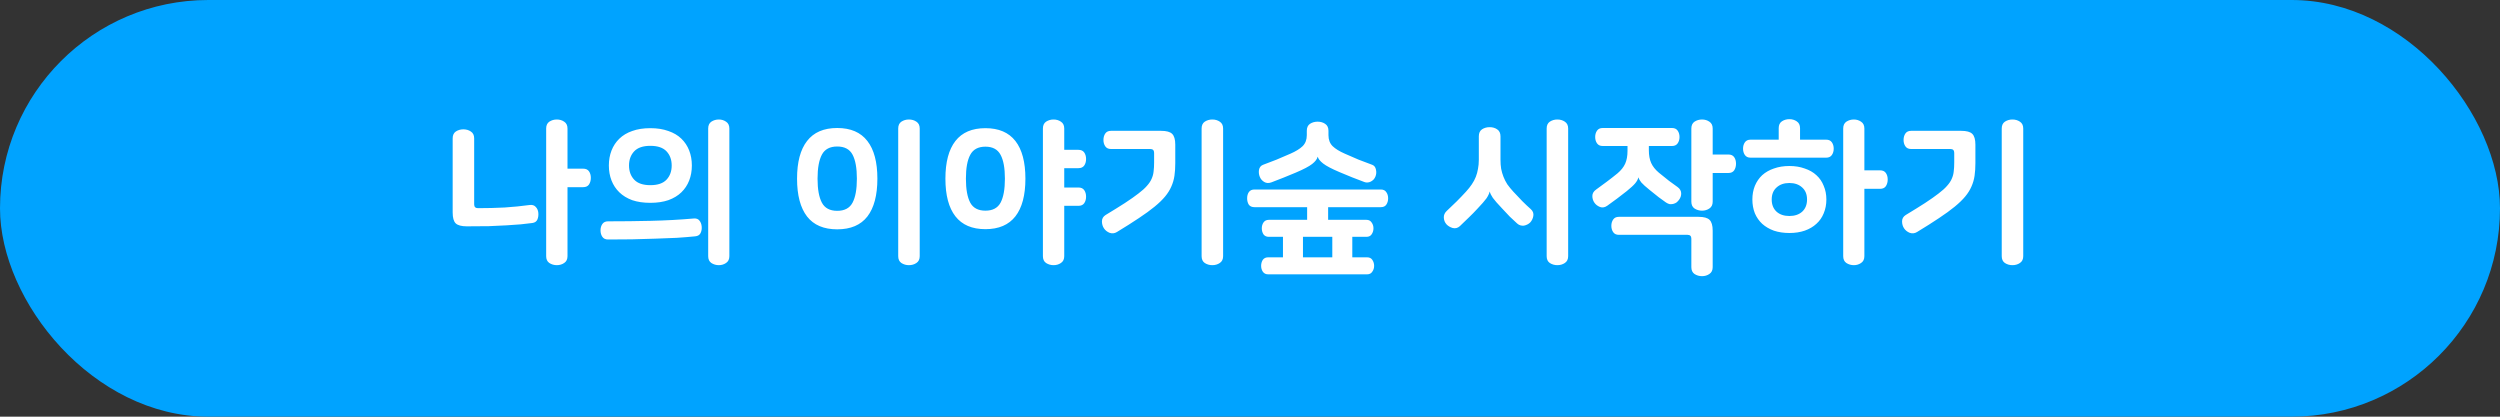 <svg width="300" height="50" viewBox="0 0 300 50" fill="none" xmlns="http://www.w3.org/2000/svg">
<rect x="0" y="0" width="300" height="50" fill="#333333" stroke="none"/>
<rect width="300" height="50" rx="25" fill="#00A3FF"/>
<path d="M56.02 27.16C55.38 27.16 54.933 27.04 54.68 26.8C54.44 26.56 54.32 26.127 54.32 25.5V16.6C54.32 16.227 54.447 15.953 54.7 15.78C54.967 15.607 55.267 15.52 55.6 15.52C55.947 15.52 56.247 15.607 56.5 15.78C56.767 15.953 56.9 16.227 56.9 16.6V24.52C56.9 24.827 57.053 24.98 57.36 24.98C58.467 24.98 59.533 24.953 60.56 24.9C61.587 24.833 62.587 24.733 63.56 24.6C63.867 24.56 64.107 24.633 64.28 24.82C64.467 25.007 64.573 25.247 64.6 25.54C64.627 25.847 64.587 26.12 64.48 26.36C64.373 26.587 64.173 26.72 63.88 26.76C63.467 26.813 63.007 26.867 62.5 26.92C62.007 26.96 61.44 27 60.8 27.04C60.173 27.08 59.46 27.113 58.66 27.14C57.873 27.153 56.993 27.16 56.02 27.16ZM69.98 20.24C70.3 20.24 70.533 20.347 70.68 20.56C70.827 20.773 70.9 21.033 70.9 21.34C70.9 21.647 70.827 21.913 70.68 22.14C70.533 22.353 70.3 22.46 69.98 22.46H68.1V30.74C68.1 31.113 67.967 31.387 67.7 31.56C67.447 31.733 67.153 31.82 66.82 31.82C66.487 31.82 66.187 31.733 65.92 31.56C65.667 31.387 65.54 31.113 65.54 30.74V15.42C65.54 15.047 65.667 14.773 65.92 14.6C66.187 14.427 66.487 14.34 66.82 14.34C67.153 14.34 67.447 14.427 67.7 14.6C67.967 14.773 68.1 15.047 68.1 15.42V20.24H69.98ZM78.043 24.34C77.216 24.34 76.49 24.233 75.863 24.02C75.25 23.793 74.737 23.48 74.323 23.08C73.91 22.68 73.597 22.207 73.383 21.66C73.17 21.113 73.063 20.513 73.063 19.86C73.063 19.207 73.17 18.607 73.383 18.06C73.597 17.513 73.91 17.04 74.323 16.64C74.737 16.24 75.25 15.933 75.863 15.72C76.49 15.493 77.216 15.38 78.043 15.38C78.856 15.38 79.576 15.493 80.203 15.72C80.83 15.933 81.35 16.24 81.763 16.64C82.177 17.04 82.49 17.513 82.703 18.06C82.916 18.607 83.023 19.207 83.023 19.86C83.023 20.513 82.916 21.113 82.703 21.66C82.49 22.207 82.177 22.68 81.763 23.08C81.35 23.48 80.83 23.793 80.203 24.02C79.576 24.233 78.856 24.34 78.043 24.34ZM78.043 17.5C77.163 17.5 76.516 17.72 76.103 18.16C75.69 18.6 75.483 19.167 75.483 19.86C75.483 20.553 75.69 21.12 76.103 21.56C76.516 22 77.163 22.22 78.043 22.22C78.923 22.22 79.57 22 79.983 21.56C80.397 21.12 80.603 20.553 80.603 19.86C80.603 19.167 80.397 18.6 79.983 18.16C79.57 17.72 78.923 17.5 78.043 17.5ZM83.423 28.36C82.757 28.427 82.016 28.487 81.203 28.54C80.39 28.58 79.53 28.613 78.623 28.64C77.73 28.667 76.803 28.693 75.843 28.72C74.883 28.733 73.923 28.74 72.963 28.74C72.656 28.74 72.43 28.633 72.283 28.42C72.136 28.207 72.063 27.947 72.063 27.64C72.063 27.347 72.136 27.093 72.283 26.88C72.43 26.667 72.656 26.56 72.963 26.56C74.67 26.56 76.383 26.54 78.103 26.5C79.837 26.46 81.55 26.367 83.243 26.22C83.55 26.193 83.776 26.273 83.923 26.46C84.083 26.647 84.177 26.887 84.203 27.18C84.23 27.473 84.183 27.74 84.063 27.98C83.943 28.207 83.73 28.333 83.423 28.36ZM84.983 15.42C84.983 15.047 85.11 14.773 85.363 14.6C85.63 14.427 85.93 14.34 86.263 14.34C86.583 14.34 86.87 14.427 87.123 14.6C87.39 14.773 87.523 15.047 87.523 15.42V30.74C87.523 31.113 87.39 31.387 87.123 31.56C86.87 31.733 86.583 31.82 86.263 31.82C85.93 31.82 85.63 31.733 85.363 31.56C85.11 31.387 84.983 31.113 84.983 30.74V15.42ZM95.646 21.44C95.646 19.453 96.046 17.947 96.846 16.92C97.646 15.88 98.853 15.36 100.466 15.36C102.08 15.36 103.286 15.88 104.086 16.92C104.886 17.947 105.286 19.453 105.286 21.44C105.286 23.427 104.886 24.94 104.086 25.98C103.286 27.007 102.08 27.52 100.466 27.52C98.853 27.52 97.646 27.007 96.846 25.98C96.046 24.94 95.646 23.427 95.646 21.44ZM102.826 21.44C102.826 20.173 102.653 19.213 102.306 18.56C101.96 17.907 101.346 17.58 100.466 17.58C99.586 17.58 98.973 17.907 98.626 18.56C98.28 19.213 98.106 20.173 98.106 21.44C98.106 22.707 98.28 23.667 98.626 24.32C98.973 24.973 99.586 25.3 100.466 25.3C101.346 25.3 101.96 24.973 102.306 24.32C102.653 23.667 102.826 22.707 102.826 21.44ZM110.366 30.74C110.366 31.113 110.233 31.387 109.966 31.56C109.713 31.733 109.413 31.82 109.066 31.82C108.733 31.82 108.433 31.733 108.166 31.56C107.913 31.387 107.786 31.113 107.786 30.74V15.42C107.786 15.047 107.913 14.773 108.166 14.6C108.433 14.427 108.733 14.34 109.066 14.34C109.413 14.34 109.713 14.427 109.966 14.6C110.233 14.773 110.366 15.047 110.366 15.42V30.74ZM113.449 21.44C113.449 19.453 113.849 17.947 114.649 16.92C115.449 15.893 116.649 15.38 118.249 15.38C119.849 15.38 121.049 15.893 121.849 16.92C122.649 17.947 123.049 19.453 123.049 21.44C123.049 23.427 122.649 24.933 121.849 25.96C121.049 26.987 119.849 27.5 118.249 27.5C116.649 27.5 115.449 26.987 114.649 25.96C113.849 24.933 113.449 23.427 113.449 21.44ZM120.589 21.44C120.589 20.173 120.416 19.22 120.069 18.58C119.723 17.927 119.116 17.6 118.249 17.6C117.383 17.6 116.776 17.927 116.429 18.58C116.083 19.22 115.909 20.173 115.909 21.44C115.909 22.707 116.083 23.667 116.429 24.32C116.776 24.96 117.383 25.28 118.249 25.28C119.116 25.28 119.723 24.96 120.069 24.32C120.416 23.667 120.589 22.707 120.589 21.44ZM127.709 17.98H129.409C129.729 17.98 129.963 18.087 130.109 18.3C130.256 18.513 130.329 18.773 130.329 19.08C130.329 19.387 130.256 19.647 130.109 19.86C129.963 20.073 129.729 20.18 129.409 20.18H127.709V22.5H129.409C129.729 22.5 129.963 22.607 130.109 22.82C130.256 23.033 130.329 23.293 130.329 23.6C130.329 23.907 130.256 24.167 130.109 24.38C129.963 24.593 129.729 24.7 129.409 24.7H127.709V30.74C127.709 31.113 127.576 31.387 127.309 31.56C127.056 31.733 126.763 31.82 126.429 31.82C126.096 31.82 125.796 31.733 125.529 31.56C125.276 31.387 125.149 31.113 125.149 30.74V15.42C125.149 15.047 125.276 14.773 125.529 14.6C125.796 14.427 126.096 14.34 126.429 14.34C126.763 14.34 127.056 14.427 127.309 14.6C127.576 14.773 127.709 15.047 127.709 15.42V17.98ZM133.312 17.88C133.006 17.88 132.779 17.773 132.633 17.56C132.486 17.347 132.413 17.093 132.413 16.8C132.413 16.493 132.486 16.233 132.633 16.02C132.779 15.807 133.006 15.7 133.312 15.7H139.333C139.973 15.7 140.413 15.82 140.653 16.06C140.906 16.3 141.033 16.733 141.033 17.36V19.58C141.033 20.14 140.999 20.647 140.933 21.1C140.866 21.553 140.739 21.987 140.553 22.4C140.379 22.8 140.133 23.193 139.813 23.58C139.493 23.967 139.073 24.373 138.553 24.8C138.033 25.227 137.399 25.687 136.653 26.18C135.919 26.673 135.046 27.227 134.033 27.84C133.753 28.013 133.459 28.047 133.153 27.94C132.859 27.82 132.633 27.64 132.473 27.4C132.313 27.16 132.233 26.88 132.233 26.56C132.233 26.24 132.379 25.987 132.673 25.8C133.579 25.253 134.353 24.773 134.993 24.36C135.646 23.933 136.186 23.553 136.613 23.22C137.053 22.887 137.393 22.58 137.633 22.3C137.886 22.02 138.073 21.74 138.193 21.46C138.326 21.167 138.406 20.867 138.433 20.56C138.473 20.253 138.493 19.9 138.493 19.5V18.34C138.493 18.033 138.339 17.88 138.033 17.88H133.312ZM146.773 30.74C146.773 31.113 146.639 31.387 146.373 31.56C146.119 31.733 145.819 31.82 145.473 31.82C145.139 31.82 144.839 31.733 144.573 31.56C144.319 31.387 144.193 31.113 144.193 30.74V15.42C144.193 15.047 144.319 14.773 144.573 14.6C144.839 14.427 145.139 14.34 145.473 14.34C145.819 14.34 146.119 14.427 146.373 14.6C146.639 14.773 146.773 15.047 146.773 15.42V30.74ZM159.416 16.22C159.416 16.767 159.582 17.207 159.916 17.54C160.249 17.86 160.736 18.16 161.376 18.44C161.976 18.707 162.529 18.947 163.036 19.16C163.556 19.36 164.102 19.567 164.676 19.78C164.916 19.873 165.062 20.067 165.116 20.36C165.182 20.64 165.162 20.913 165.056 21.18C165.002 21.313 164.929 21.433 164.836 21.54C164.742 21.633 164.636 21.713 164.516 21.78C164.396 21.847 164.262 21.887 164.116 21.9C163.982 21.913 163.849 21.893 163.716 21.84C163.276 21.68 162.789 21.493 162.256 21.28C161.722 21.067 161.222 20.86 160.756 20.66C159.809 20.26 159.149 19.913 158.776 19.62C158.402 19.327 158.189 19.06 158.136 18.82H158.116C158.049 19.1 157.829 19.387 157.456 19.68C157.082 19.973 156.422 20.32 155.476 20.72C155.009 20.92 154.522 21.12 154.016 21.32C153.522 21.52 153.042 21.707 152.576 21.88C152.256 22 151.969 21.987 151.716 21.84C151.462 21.693 151.282 21.487 151.176 21.22C151.069 20.967 151.036 20.693 151.076 20.4C151.129 20.093 151.289 19.887 151.556 19.78C152.129 19.567 152.669 19.36 153.176 19.16C153.696 18.947 154.256 18.707 154.856 18.44C155.496 18.16 155.982 17.86 156.316 17.54C156.649 17.207 156.816 16.767 156.816 16.22V15.7C156.816 15.313 156.942 15.033 157.196 14.86C157.462 14.687 157.769 14.6 158.116 14.6C158.462 14.6 158.762 14.687 159.016 14.86C159.282 15.033 159.416 15.313 159.416 15.7V16.22ZM165.696 22.74C166.002 22.74 166.222 22.847 166.356 23.06C166.502 23.26 166.576 23.507 166.576 23.8C166.576 24.093 166.502 24.347 166.356 24.56C166.222 24.76 166.002 24.86 165.696 24.86H159.376V27.5H156.856V24.86H150.536C150.229 24.86 150.002 24.76 149.856 24.56C149.722 24.347 149.656 24.093 149.656 23.8C149.656 23.507 149.722 23.26 149.856 23.06C150.002 22.847 150.229 22.74 150.536 22.74H165.696ZM156.356 30.88H159.876V28.42H156.356V30.88ZM152.176 32.92C151.896 32.92 151.682 32.813 151.536 32.6C151.402 32.4 151.336 32.167 151.336 31.9C151.336 31.633 151.402 31.393 151.536 31.18C151.682 30.98 151.896 30.88 152.176 30.88H153.956V28.42H152.256C151.976 28.42 151.762 28.32 151.616 28.12C151.482 27.907 151.416 27.667 151.416 27.4C151.416 27.133 151.482 26.9 151.616 26.7C151.762 26.487 151.976 26.38 152.256 26.38H163.976C164.256 26.38 164.462 26.487 164.596 26.7C164.742 26.9 164.816 27.133 164.816 27.4C164.816 27.667 164.742 27.907 164.596 28.12C164.462 28.32 164.256 28.42 163.976 28.42H162.276V30.88H164.056C164.336 30.88 164.542 30.98 164.676 31.18C164.822 31.393 164.896 31.633 164.896 31.9C164.896 32.167 164.822 32.4 164.676 32.6C164.542 32.813 164.336 32.92 164.056 32.92H152.176ZM180.059 19.16C180.059 19.56 180.085 19.927 180.139 20.26C180.205 20.593 180.299 20.913 180.419 21.22C180.539 21.527 180.692 21.827 180.879 22.12C181.079 22.4 181.319 22.693 181.599 23C181.959 23.387 182.319 23.767 182.679 24.14C183.052 24.513 183.392 24.833 183.699 25.1C183.952 25.327 184.052 25.6 183.999 25.92C183.945 26.227 183.819 26.487 183.619 26.7C183.525 26.793 183.412 26.873 183.279 26.94C183.145 27.007 183.005 27.053 182.859 27.08C182.725 27.093 182.585 27.08 182.439 27.04C182.305 27 182.179 26.927 182.059 26.82C181.792 26.58 181.499 26.307 181.179 26C180.872 25.68 180.559 25.347 180.239 25C179.705 24.44 179.339 24.02 179.139 23.74C178.939 23.447 178.819 23.2 178.779 23H178.759C178.732 23.12 178.685 23.247 178.619 23.38C178.565 23.5 178.485 23.64 178.379 23.8C178.272 23.947 178.125 24.127 177.939 24.34C177.765 24.54 177.545 24.78 177.279 25.06C176.959 25.407 176.625 25.747 176.279 26.08C175.945 26.413 175.579 26.767 175.179 27.14C174.925 27.367 174.639 27.44 174.319 27.36C174.012 27.267 173.765 27.12 173.579 26.92C173.379 26.693 173.272 26.427 173.259 26.12C173.245 25.813 173.359 25.547 173.599 25.32C174.425 24.56 175.199 23.787 175.919 23C176.199 22.693 176.432 22.4 176.619 22.12C176.819 21.827 176.979 21.527 177.099 21.22C177.219 20.913 177.305 20.593 177.359 20.26C177.425 19.927 177.459 19.56 177.459 19.16V16.36C177.459 15.973 177.585 15.693 177.839 15.52C178.105 15.347 178.412 15.26 178.759 15.26C179.105 15.26 179.405 15.347 179.659 15.52C179.925 15.693 180.059 15.973 180.059 16.36V19.16ZM188.179 30.74C188.179 31.113 188.045 31.387 187.779 31.56C187.525 31.733 187.225 31.82 186.879 31.82C186.545 31.82 186.245 31.733 185.979 31.56C185.725 31.387 185.599 31.113 185.599 30.74V15.42C185.599 15.047 185.725 14.773 185.979 14.6C186.245 14.427 186.545 14.34 186.879 14.34C187.225 14.34 187.525 14.427 187.779 14.6C188.045 14.773 188.179 15.047 188.179 15.42V30.74ZM197.862 17.52V18.02C197.862 18.633 197.955 19.147 198.142 19.56C198.329 19.973 198.635 20.36 199.062 20.72C199.502 21.08 199.909 21.407 200.282 21.7C200.669 21.98 201.009 22.227 201.302 22.44C201.582 22.64 201.729 22.887 201.742 23.18C201.755 23.46 201.669 23.727 201.482 23.98C201.402 24.087 201.309 24.187 201.202 24.28C201.095 24.36 200.969 24.42 200.822 24.46C200.689 24.5 200.542 24.513 200.382 24.5C200.235 24.473 200.082 24.407 199.922 24.3C199.695 24.14 199.409 23.933 199.062 23.68C198.729 23.413 198.362 23.12 197.962 22.8C197.482 22.413 197.149 22.113 196.962 21.9C196.789 21.687 196.675 21.487 196.622 21.3H196.602C196.549 21.527 196.422 21.76 196.222 22C196.022 22.24 195.682 22.553 195.202 22.94C194.429 23.553 193.655 24.133 192.882 24.68C192.589 24.893 192.295 24.947 192.002 24.84C191.709 24.72 191.489 24.553 191.342 24.34C191.169 24.1 191.082 23.827 191.082 23.52C191.082 23.213 191.235 22.953 191.542 22.74C191.995 22.42 192.422 22.107 192.822 21.8C193.235 21.493 193.662 21.16 194.102 20.8C194.529 20.44 194.835 20.053 195.022 19.64C195.209 19.227 195.302 18.713 195.302 18.1V17.52H192.322C192.015 17.52 191.789 17.413 191.642 17.2C191.495 16.987 191.422 16.733 191.422 16.44C191.422 16.147 191.495 15.893 191.642 15.68C191.789 15.467 192.015 15.36 192.322 15.36H200.642C200.949 15.36 201.175 15.467 201.322 15.68C201.469 15.893 201.542 16.147 201.542 16.44C201.542 16.733 201.469 16.987 201.322 17.2C201.175 17.413 200.949 17.52 200.642 17.52H197.862ZM207.402 18.54C207.722 18.54 207.955 18.647 208.102 18.86C208.249 19.073 208.322 19.333 208.322 19.64C208.322 19.947 208.249 20.213 208.102 20.44C207.955 20.653 207.722 20.76 207.402 20.76H205.522V24.2C205.522 24.573 205.389 24.847 205.122 25.02C204.869 25.193 204.575 25.28 204.242 25.28C203.909 25.28 203.609 25.193 203.342 25.02C203.089 24.847 202.962 24.573 202.962 24.2V15.42C202.962 15.047 203.089 14.773 203.342 14.6C203.609 14.427 203.909 14.34 204.242 14.34C204.575 14.34 204.869 14.427 205.122 14.6C205.389 14.773 205.522 15.047 205.522 15.42V18.54H207.402ZM202.962 28.64C202.962 28.333 202.809 28.18 202.502 28.18H194.262C193.955 28.18 193.729 28.073 193.582 27.86C193.435 27.647 193.362 27.393 193.362 27.1C193.362 26.807 193.435 26.553 193.582 26.34C193.729 26.127 193.955 26.02 194.262 26.02H203.822C204.462 26.02 204.902 26.14 205.142 26.38C205.395 26.62 205.522 27.053 205.522 27.68V32.06C205.522 32.433 205.389 32.707 205.122 32.88C204.869 33.053 204.575 33.14 204.242 33.14C203.909 33.14 203.609 33.053 203.342 32.88C203.089 32.707 202.962 32.433 202.962 32.06V28.64ZM214.725 19.92C215.405 19.92 216.018 20.02 216.565 20.22C217.125 20.407 217.592 20.673 217.965 21.02C218.352 21.367 218.645 21.793 218.845 22.3C219.058 22.793 219.165 23.34 219.165 23.94C219.165 24.54 219.058 25.093 218.845 25.6C218.645 26.093 218.352 26.513 217.965 26.86C217.592 27.207 217.125 27.48 216.565 27.68C216.018 27.867 215.405 27.96 214.725 27.96C214.045 27.96 213.425 27.867 212.865 27.68C212.318 27.48 211.852 27.207 211.465 26.86C211.092 26.513 210.798 26.093 210.585 25.6C210.385 25.093 210.285 24.54 210.285 23.94C210.285 23.34 210.385 22.793 210.585 22.3C210.798 21.793 211.092 21.367 211.465 21.02C211.852 20.673 212.318 20.407 212.865 20.22C213.425 20.02 214.045 19.92 214.725 19.92ZM213.445 16.76V15.38C213.445 15.007 213.572 14.733 213.825 14.56C214.092 14.387 214.392 14.3 214.725 14.3C215.058 14.3 215.352 14.387 215.605 14.56C215.872 14.733 216.005 15.007 216.005 15.38V16.76H219.145C219.452 16.76 219.678 16.867 219.825 17.08C219.972 17.293 220.045 17.547 220.045 17.84C220.045 18.133 219.972 18.387 219.825 18.6C219.678 18.813 219.452 18.92 219.145 18.92H210.065C209.758 18.92 209.532 18.813 209.385 18.6C209.238 18.387 209.165 18.133 209.165 17.84C209.165 17.547 209.238 17.293 209.385 17.08C209.532 16.867 209.758 16.76 210.065 16.76H213.445ZM214.725 25.92C215.365 25.92 215.878 25.747 216.265 25.4C216.652 25.04 216.845 24.553 216.845 23.94C216.845 23.327 216.652 22.847 216.265 22.5C215.878 22.14 215.365 21.96 214.725 21.96C214.085 21.96 213.572 22.14 213.185 22.5C212.798 22.847 212.605 23.327 212.605 23.94C212.605 24.553 212.798 25.04 213.185 25.4C213.572 25.747 214.085 25.92 214.725 25.92ZM223.725 20.44H225.605C225.925 20.44 226.158 20.547 226.305 20.76C226.452 20.973 226.525 21.233 226.525 21.54C226.525 21.847 226.452 22.113 226.305 22.34C226.158 22.553 225.925 22.66 225.605 22.66H223.725V30.74C223.725 31.113 223.592 31.387 223.325 31.56C223.072 31.733 222.785 31.82 222.465 31.82C222.132 31.82 221.832 31.733 221.565 31.56C221.312 31.387 221.185 31.113 221.185 30.74V15.42C221.185 15.047 221.312 14.773 221.565 14.6C221.832 14.427 222.132 14.34 222.465 14.34C222.785 14.34 223.072 14.427 223.325 14.6C223.592 14.773 223.725 15.047 223.725 15.42V20.44ZM229.328 17.88C229.021 17.88 228.795 17.773 228.648 17.56C228.501 17.347 228.428 17.093 228.428 16.8C228.428 16.493 228.501 16.233 228.648 16.02C228.795 15.807 229.021 15.7 229.328 15.7H235.348C235.988 15.7 236.428 15.82 236.668 16.06C236.921 16.3 237.048 16.733 237.048 17.36V19.58C237.048 20.14 237.015 20.647 236.948 21.1C236.881 21.553 236.755 21.987 236.568 22.4C236.395 22.8 236.148 23.193 235.828 23.58C235.508 23.967 235.088 24.373 234.568 24.8C234.048 25.227 233.415 25.687 232.668 26.18C231.935 26.673 231.061 27.227 230.048 27.84C229.768 28.013 229.475 28.047 229.168 27.94C228.875 27.82 228.648 27.64 228.488 27.4C228.328 27.16 228.248 26.88 228.248 26.56C228.248 26.24 228.395 25.987 228.688 25.8C229.595 25.253 230.368 24.773 231.008 24.36C231.661 23.933 232.201 23.553 232.628 23.22C233.068 22.887 233.408 22.58 233.648 22.3C233.901 22.02 234.088 21.74 234.208 21.46C234.341 21.167 234.421 20.867 234.448 20.56C234.488 20.253 234.508 19.9 234.508 19.5V18.34C234.508 18.033 234.355 17.88 234.048 17.88H229.328ZM242.788 30.74C242.788 31.113 242.655 31.387 242.388 31.56C242.135 31.733 241.835 31.82 241.488 31.82C241.155 31.82 240.855 31.733 240.588 31.56C240.335 31.387 240.208 31.113 240.208 30.74V15.42C240.208 15.047 240.335 14.773 240.588 14.6C240.855 14.427 241.155 14.34 241.488 14.34C241.835 14.34 242.135 14.427 242.388 14.6C242.655 14.773 242.788 15.047 242.788 15.42V30.74Z" fill="white"/>
</svg>
